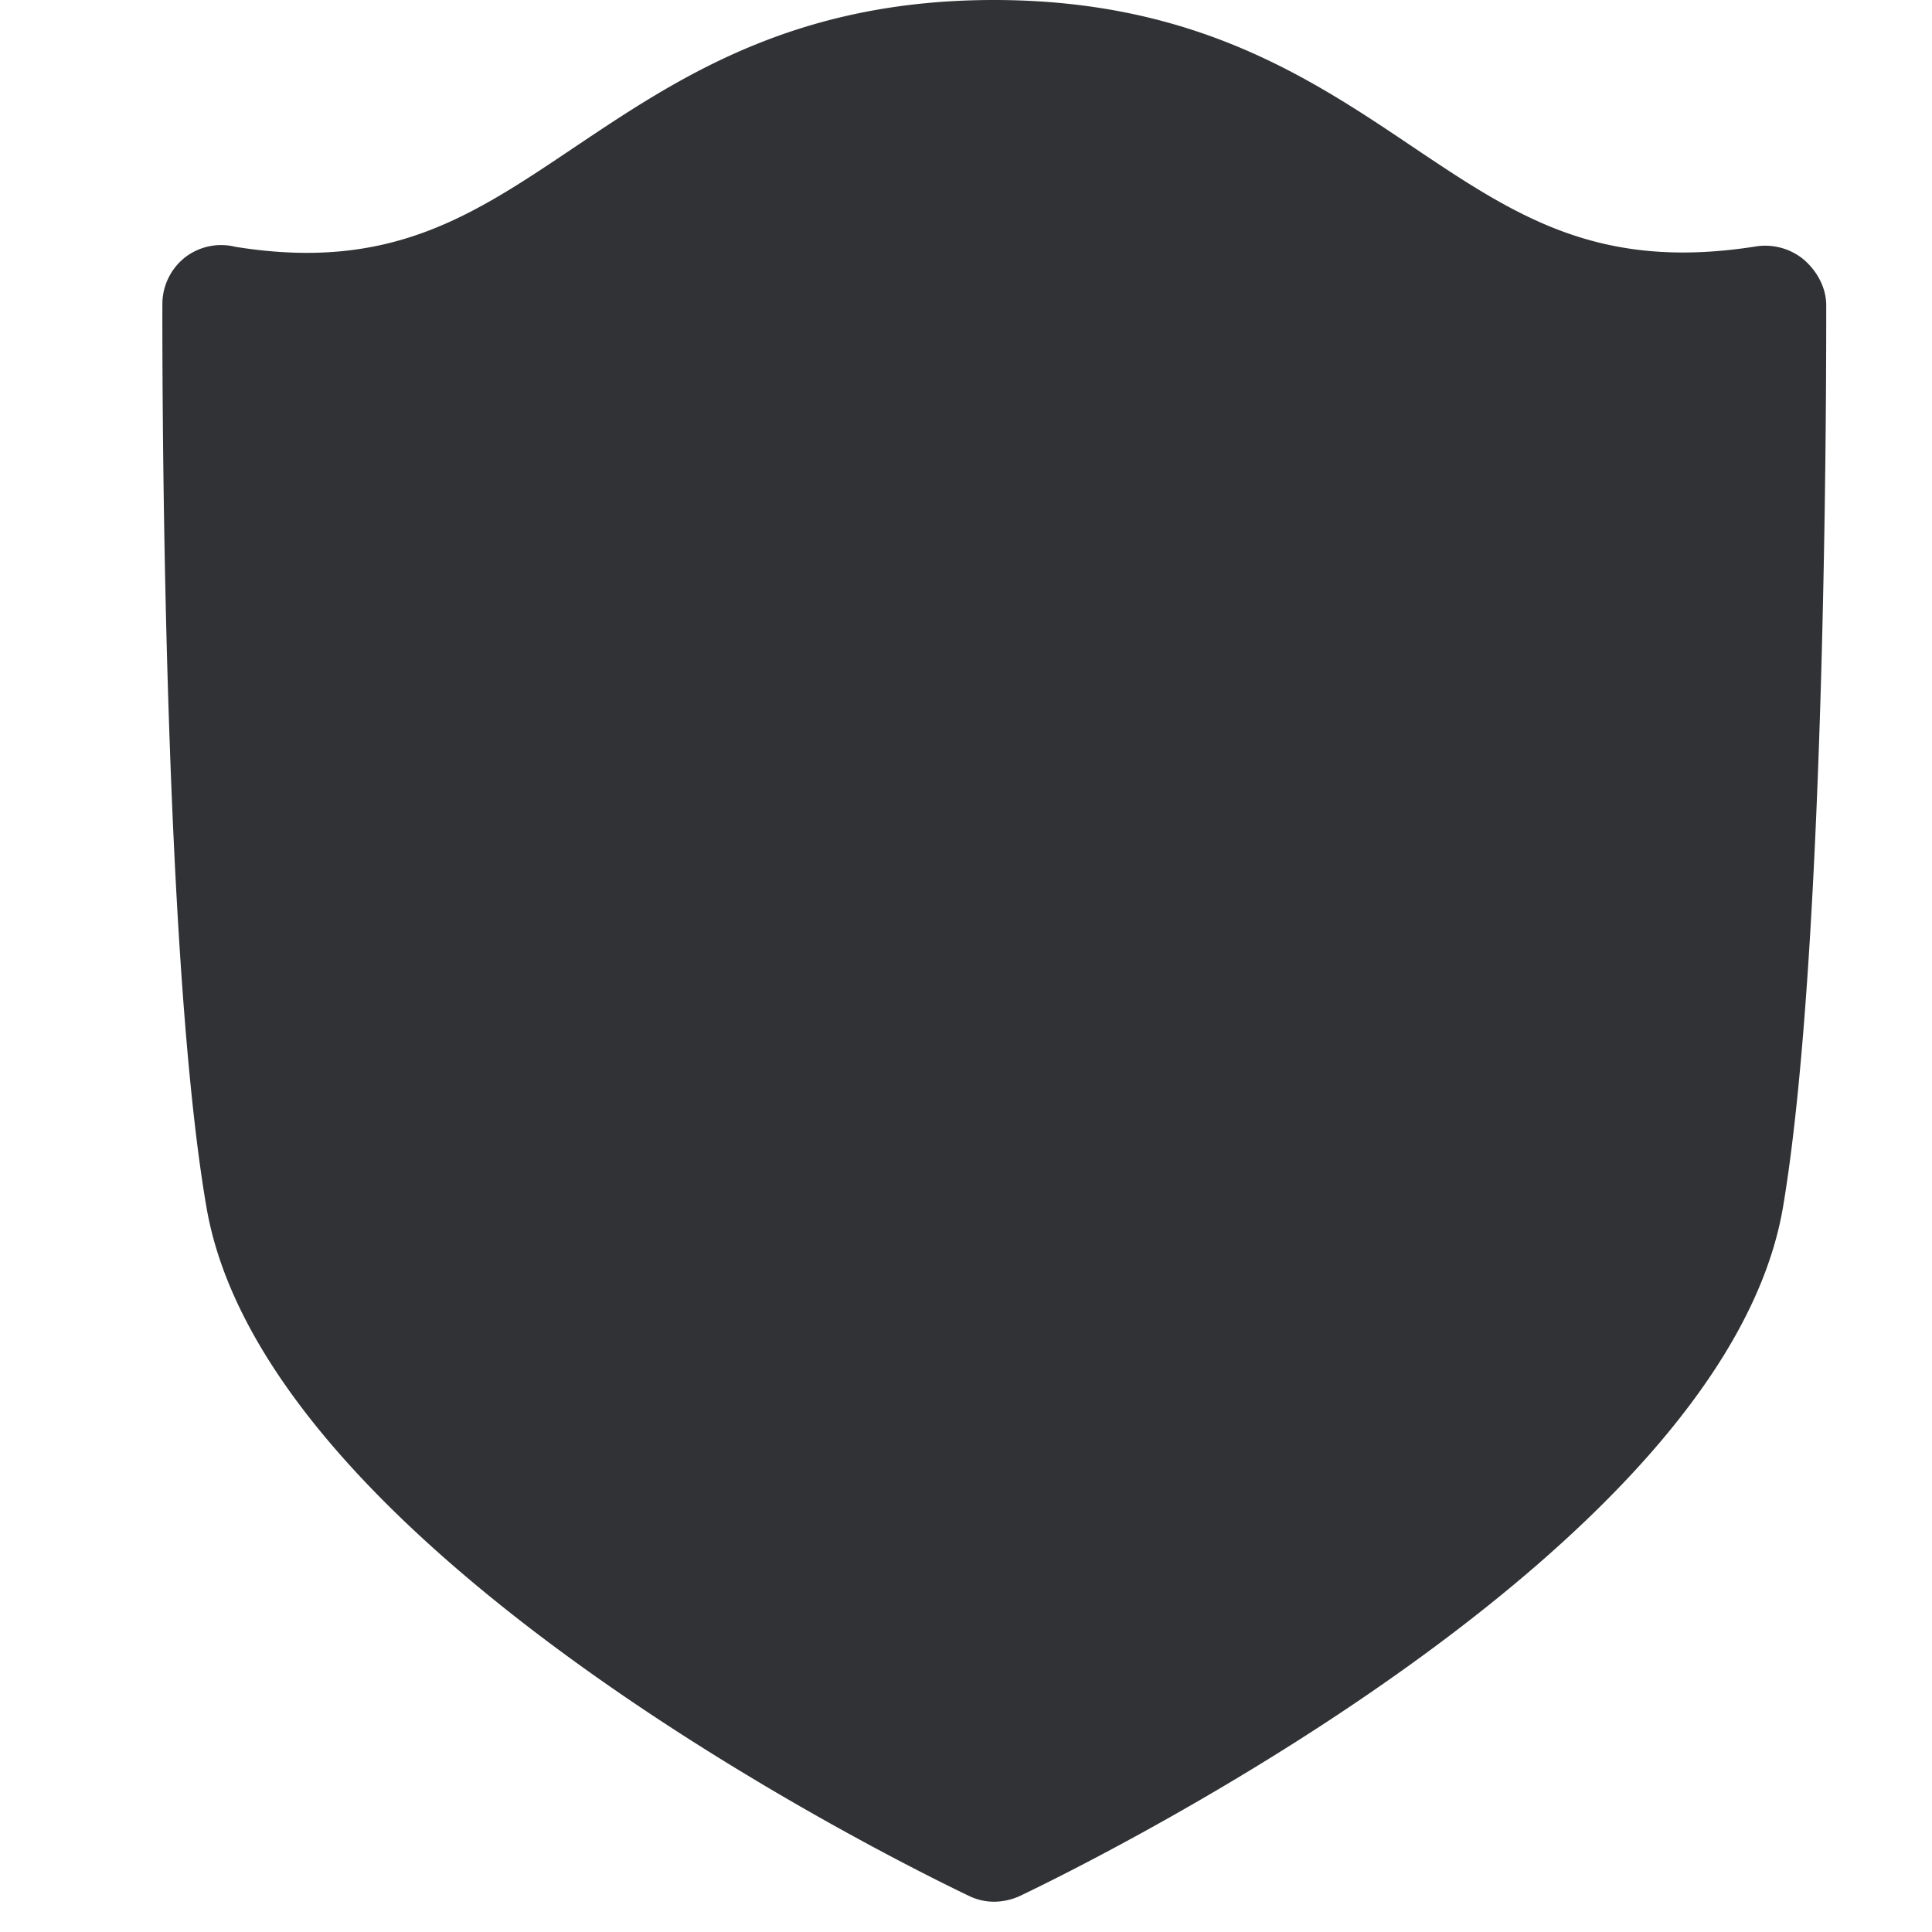 <svg width="24" height="24" xmlns="http://www.w3.org/2000/svg"><path d="M12.35 23.624a.717.717 0 01-.31-.071c-.894-.427-8.743-4.292-9.475-8.555-.568-3.29-.548-10.897-.548-11.22a.74.74 0 01.282-.581.734.734 0 01.625-.131c1.923.309 2.938-.38 4.229-1.248C8.427.965 9.869 0 12.346 0h.01c2.478.003 3.92.968 5.19 1.822 1.291.867 2.313 1.546 4.262 1.24a.75.75 0 01.602.165c.161.141.272.34.276.555 0 .322.02 7.929-.538 11.22-.733 4.262-8.592 8.127-9.486 8.554a.793.793 0 01-.312.068z" fill="#313235" fill-rule="nonzero"/></svg>